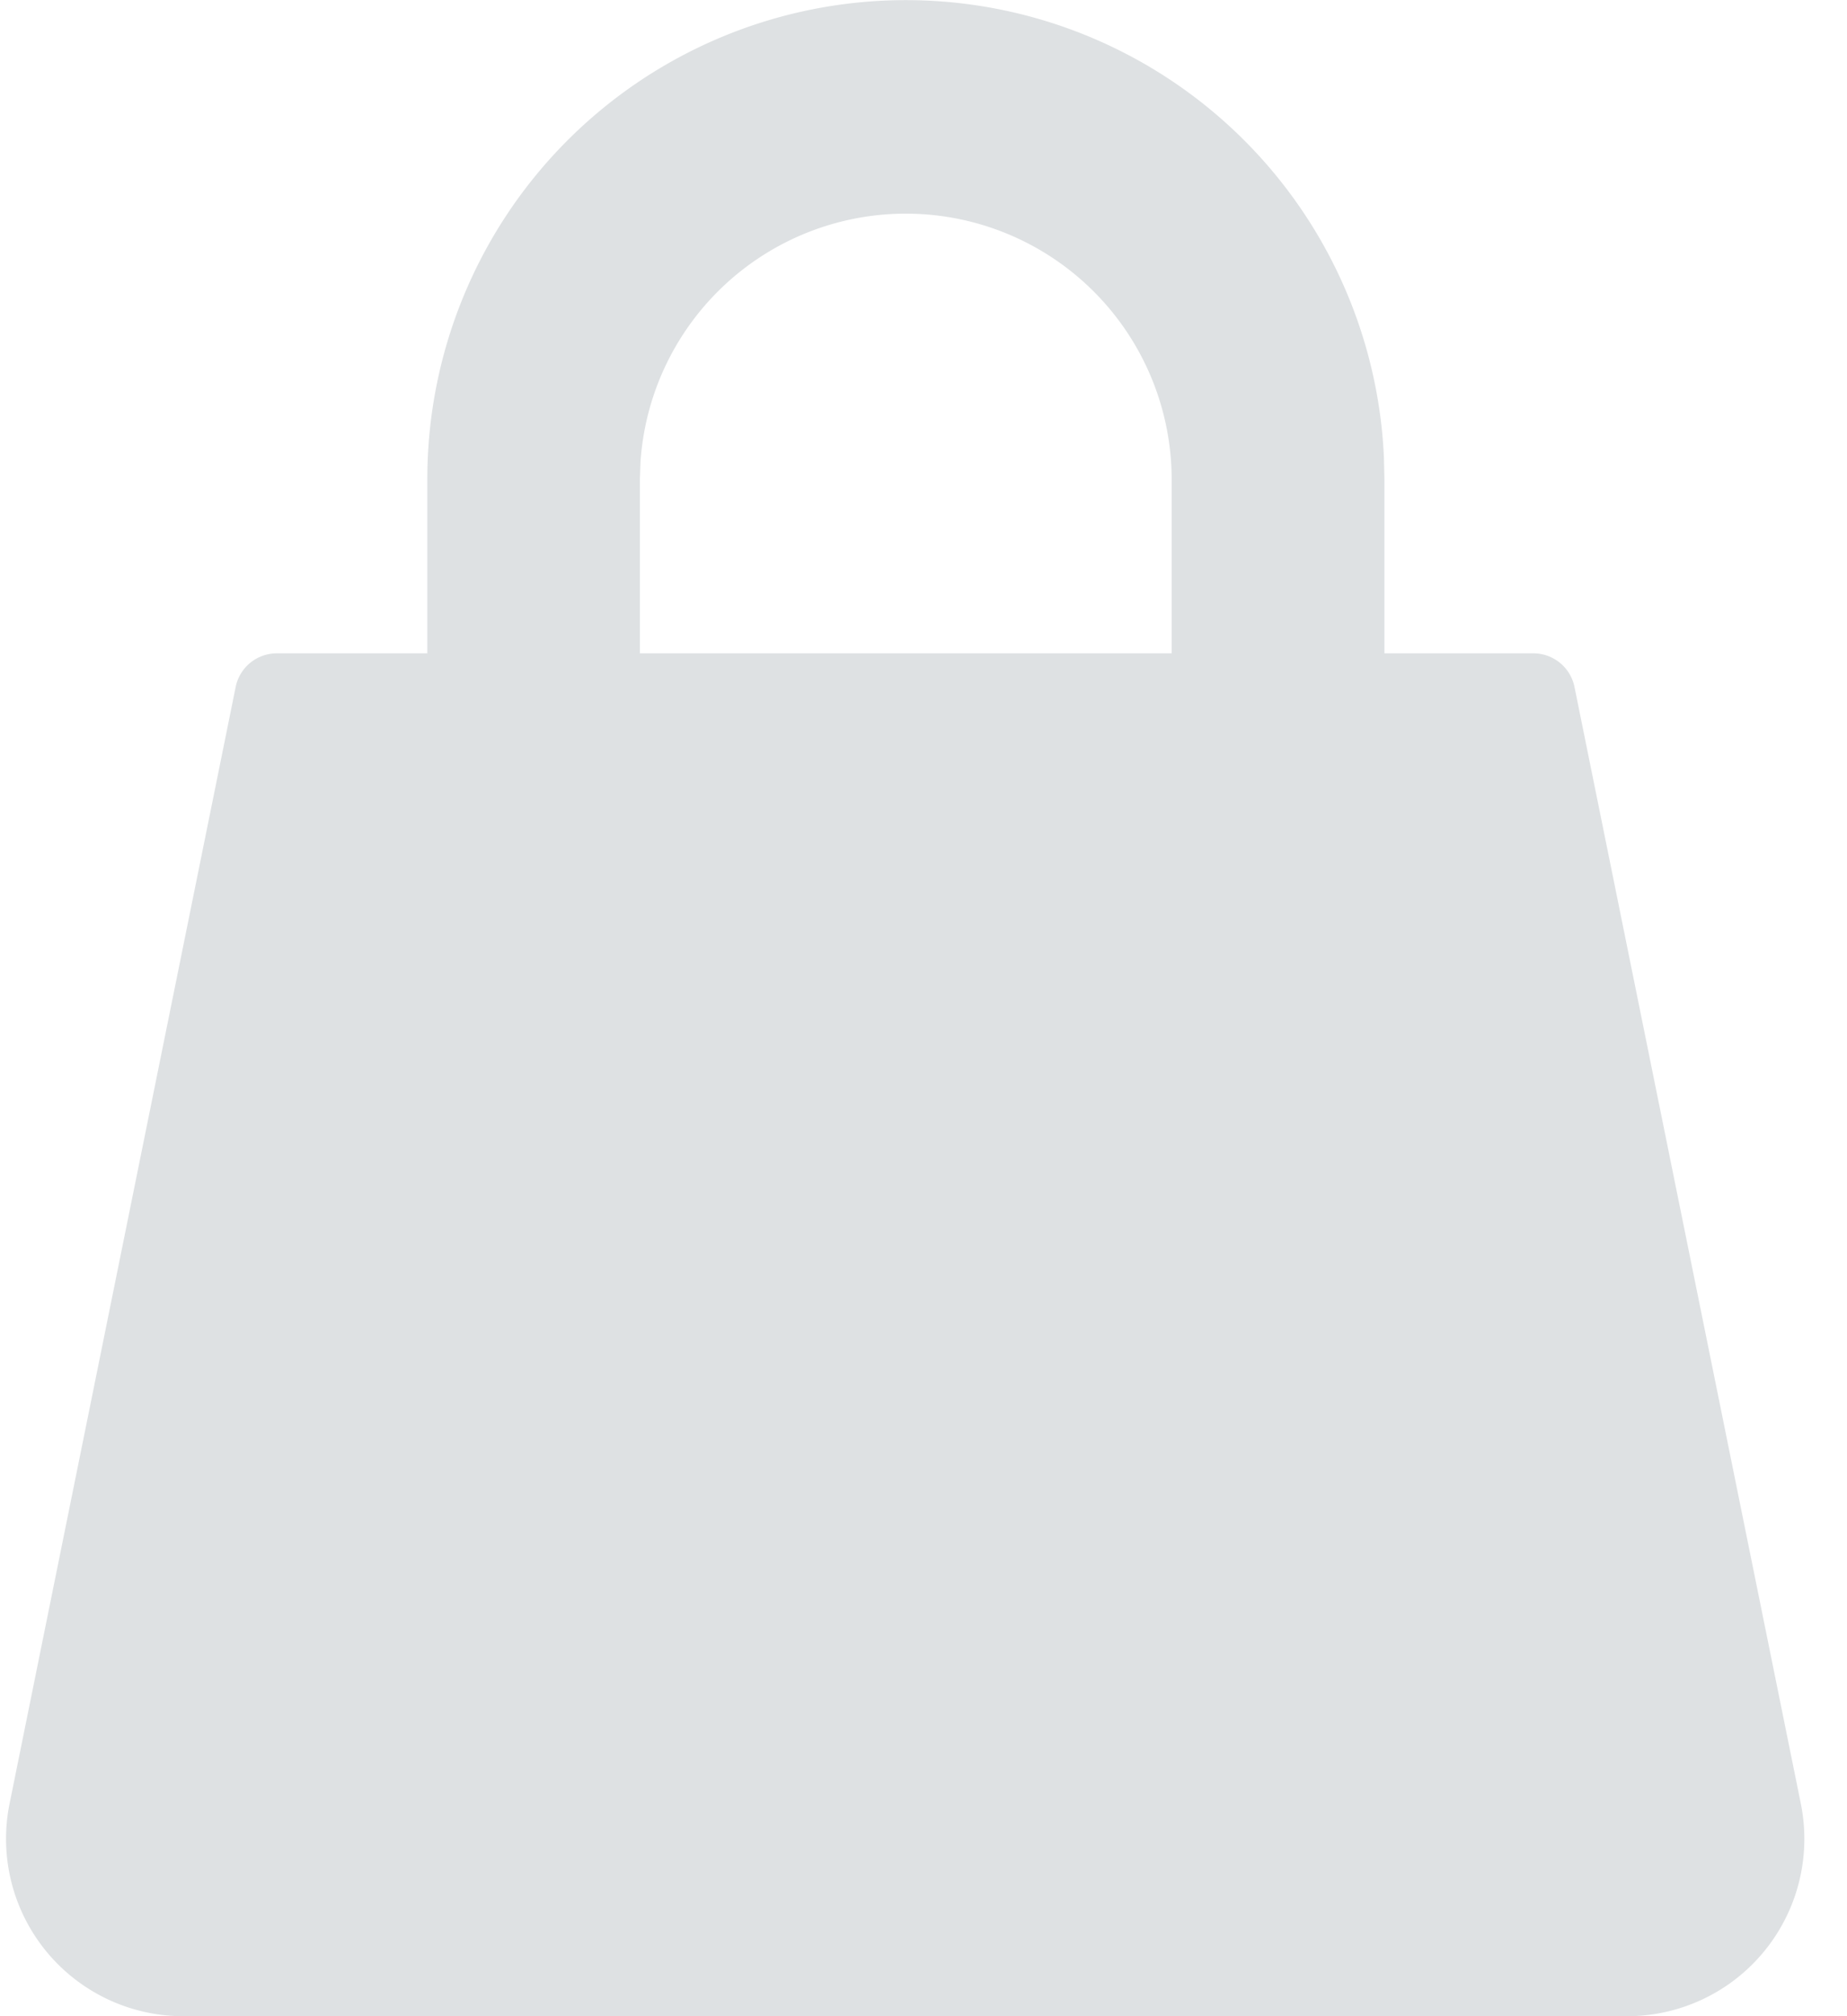 <svg id="img" fill="none" xmlns="http://www.w3.org/2000/svg" viewBox="0 0 22 24"><path fill-rule="evenodd" clip-rule="evenodd" d="M16.489 7.777h1.775a.5.5 0 01.49.4L21.45 21.47a2.111 2.111 0 01-2.07 2.53H2.183a2.111 2.111 0 01-2.069-2.53L2.807 8.178a.5.5 0 01.49-.401H5.09V5.7a5.7 5.7 0 0111.394-.26l.006.26v2.077zm-2.533 0V5.7a3.167 3.167 0 00-6.327-.2l-.007.2v2.077h6.334z" fill="#DEE1E3"/></svg>